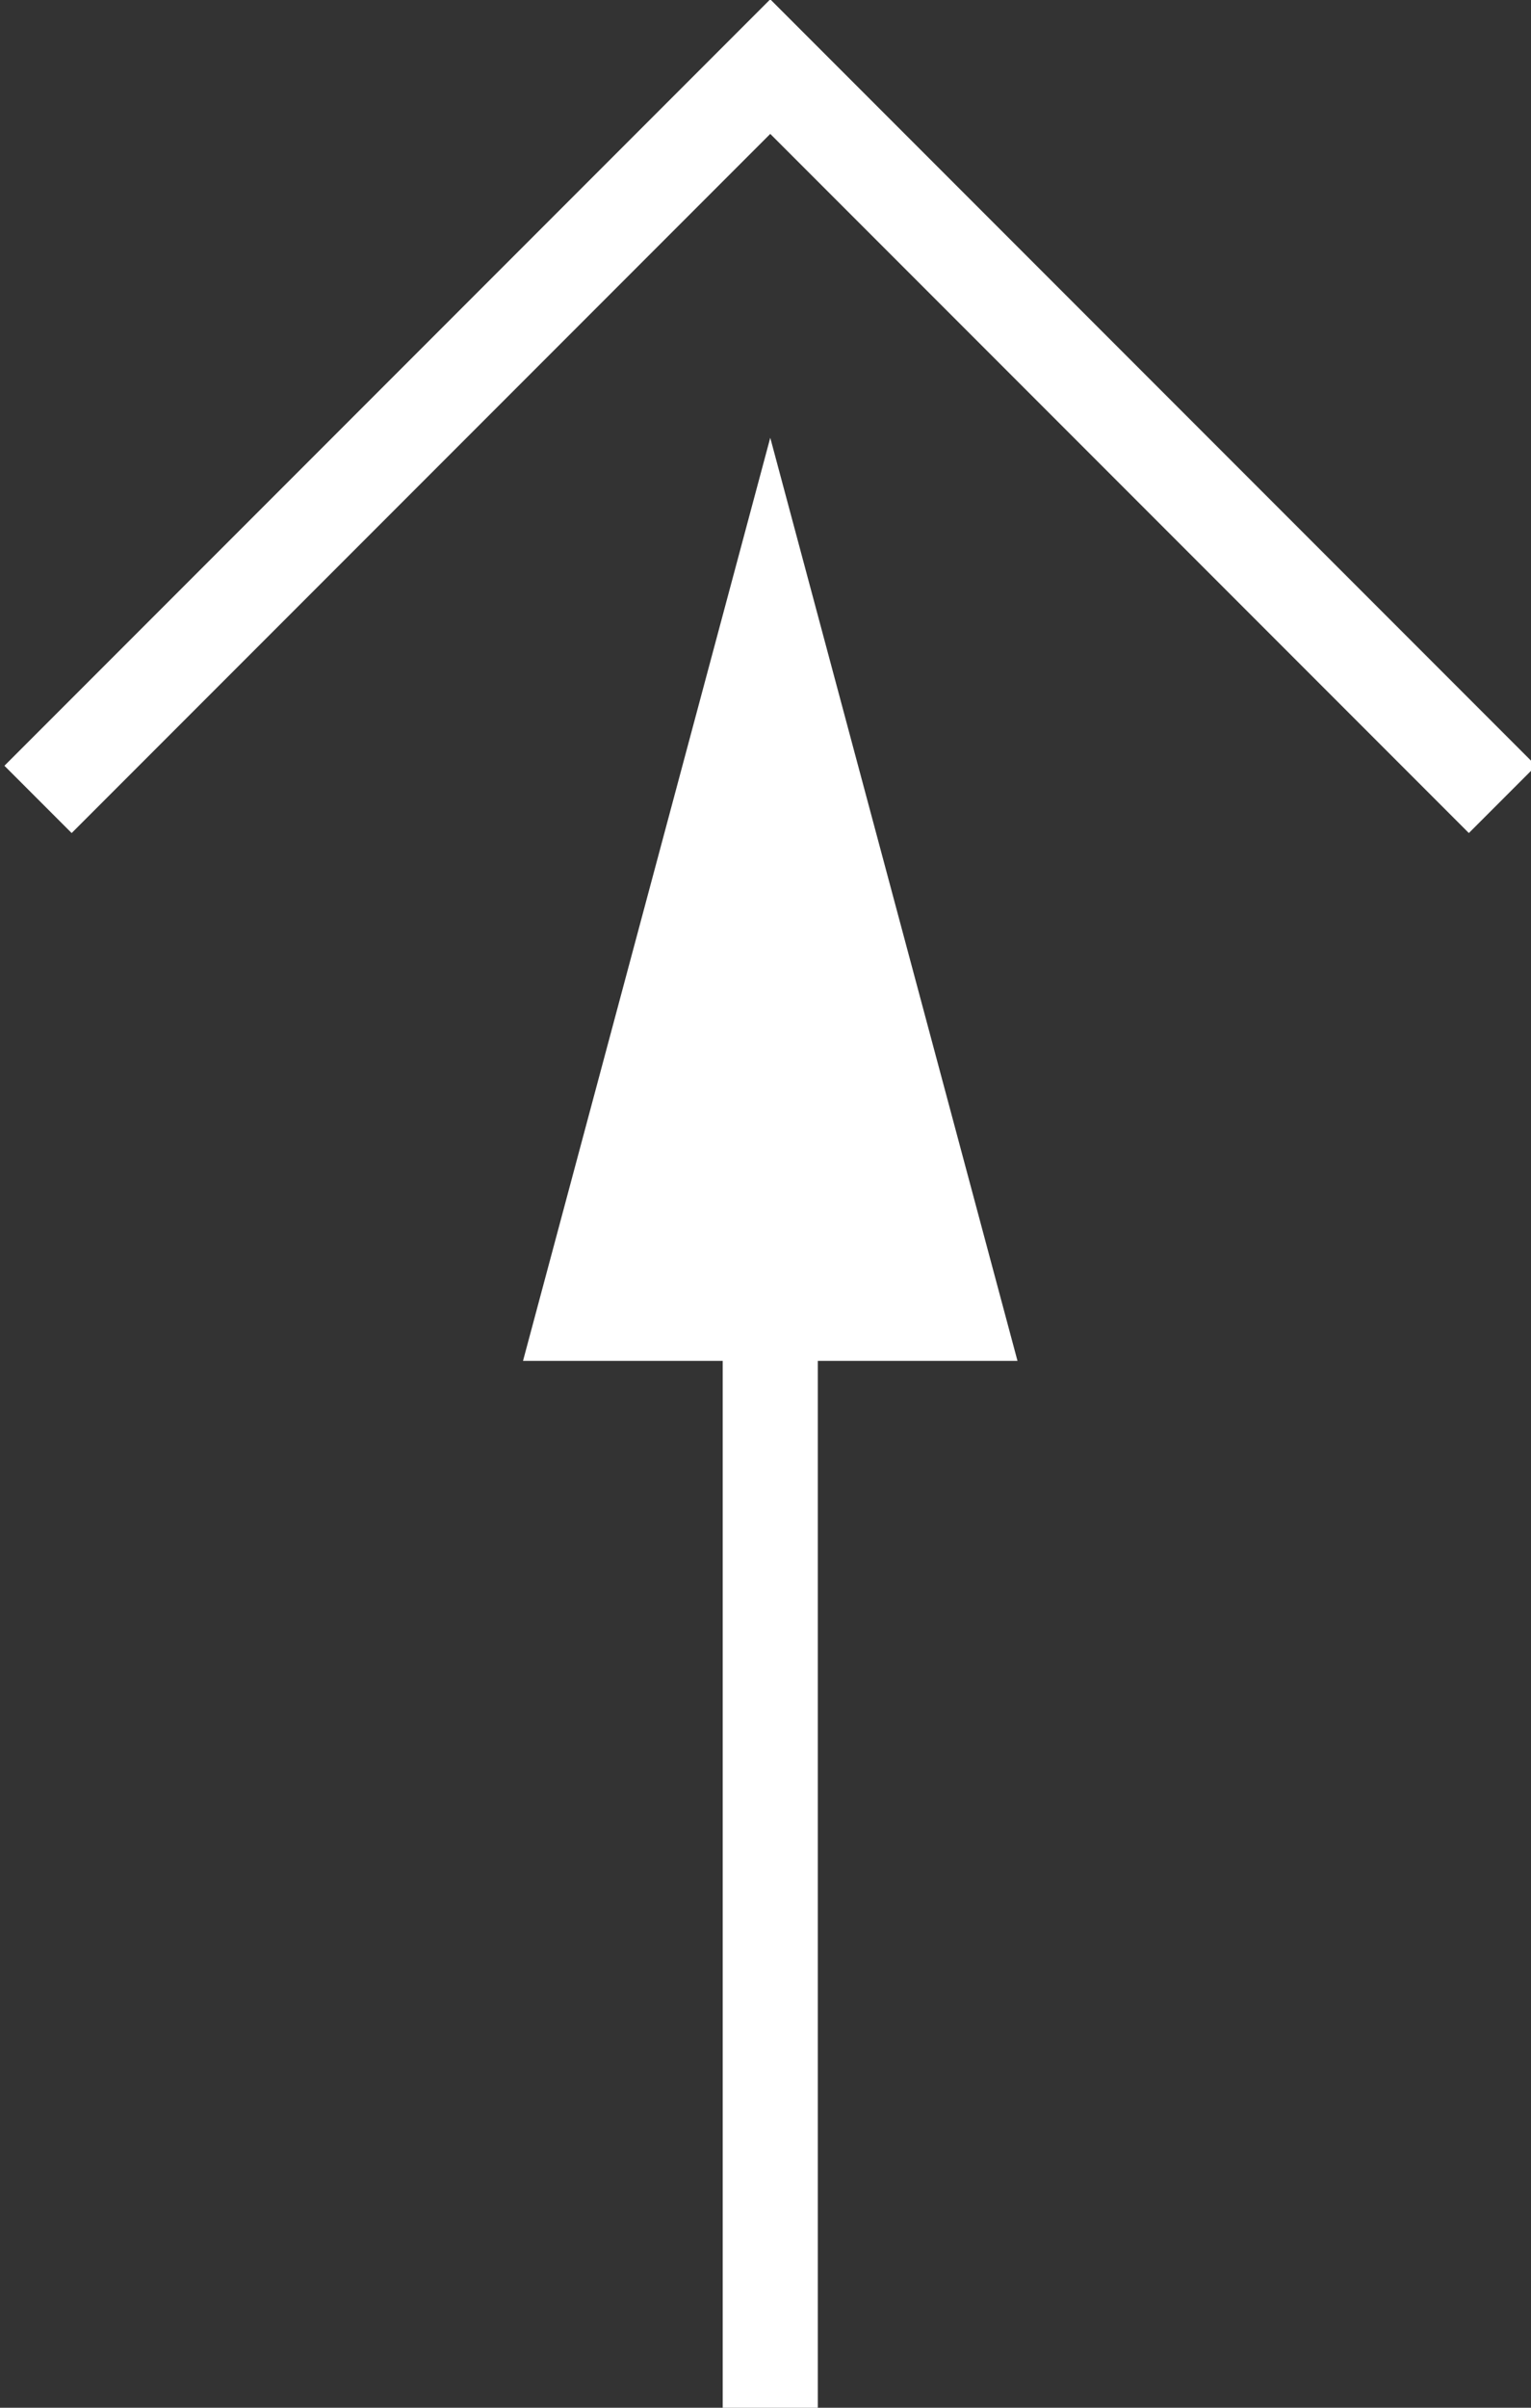<?xml version="1.0" encoding="utf-8"?>
<!-- Generator: Adobe Illustrator 21.0.0, SVG Export Plug-In . SVG Version: 6.00 Build 0)  -->
<svg version="1.1" id="Layer_1" xmlns="http://www.w3.org/2000/svg" xmlns:xlink="http://www.w3.org/1999/xlink" x="0px" y="0px"
	 viewBox="0 0 16.1 25.3" style="enable-background:new 0 0 16.1 25.3;" xml:space="preserve">
<rect x="0" y="0" width="16.1" height="25.3" fill="#333333" stroke="none"/>
<style type="text/css">
	.st0{fill:none;stroke:#FFFFFF;stroke-miterlimit:10;}
	.st1{fill:#FFFFFF;}
</style>
<g id="Layer_1_1_">
	<polyline class="st0" points="15.8,8.4 8.1,0.7 0.4,8.4 	"/>
	<g>
		<g>
			<line class="st0" x1="8.1" y1="25.3" x2="8.1" y2="12.5"/>
			<g>
				<polygon class="st1" points="10.7,14.3 8.1,4.6 5.5,14.3 				"/>
			</g>
		</g>
	</g>
</g>
<g id="Layer_2">
</g>
</svg>
